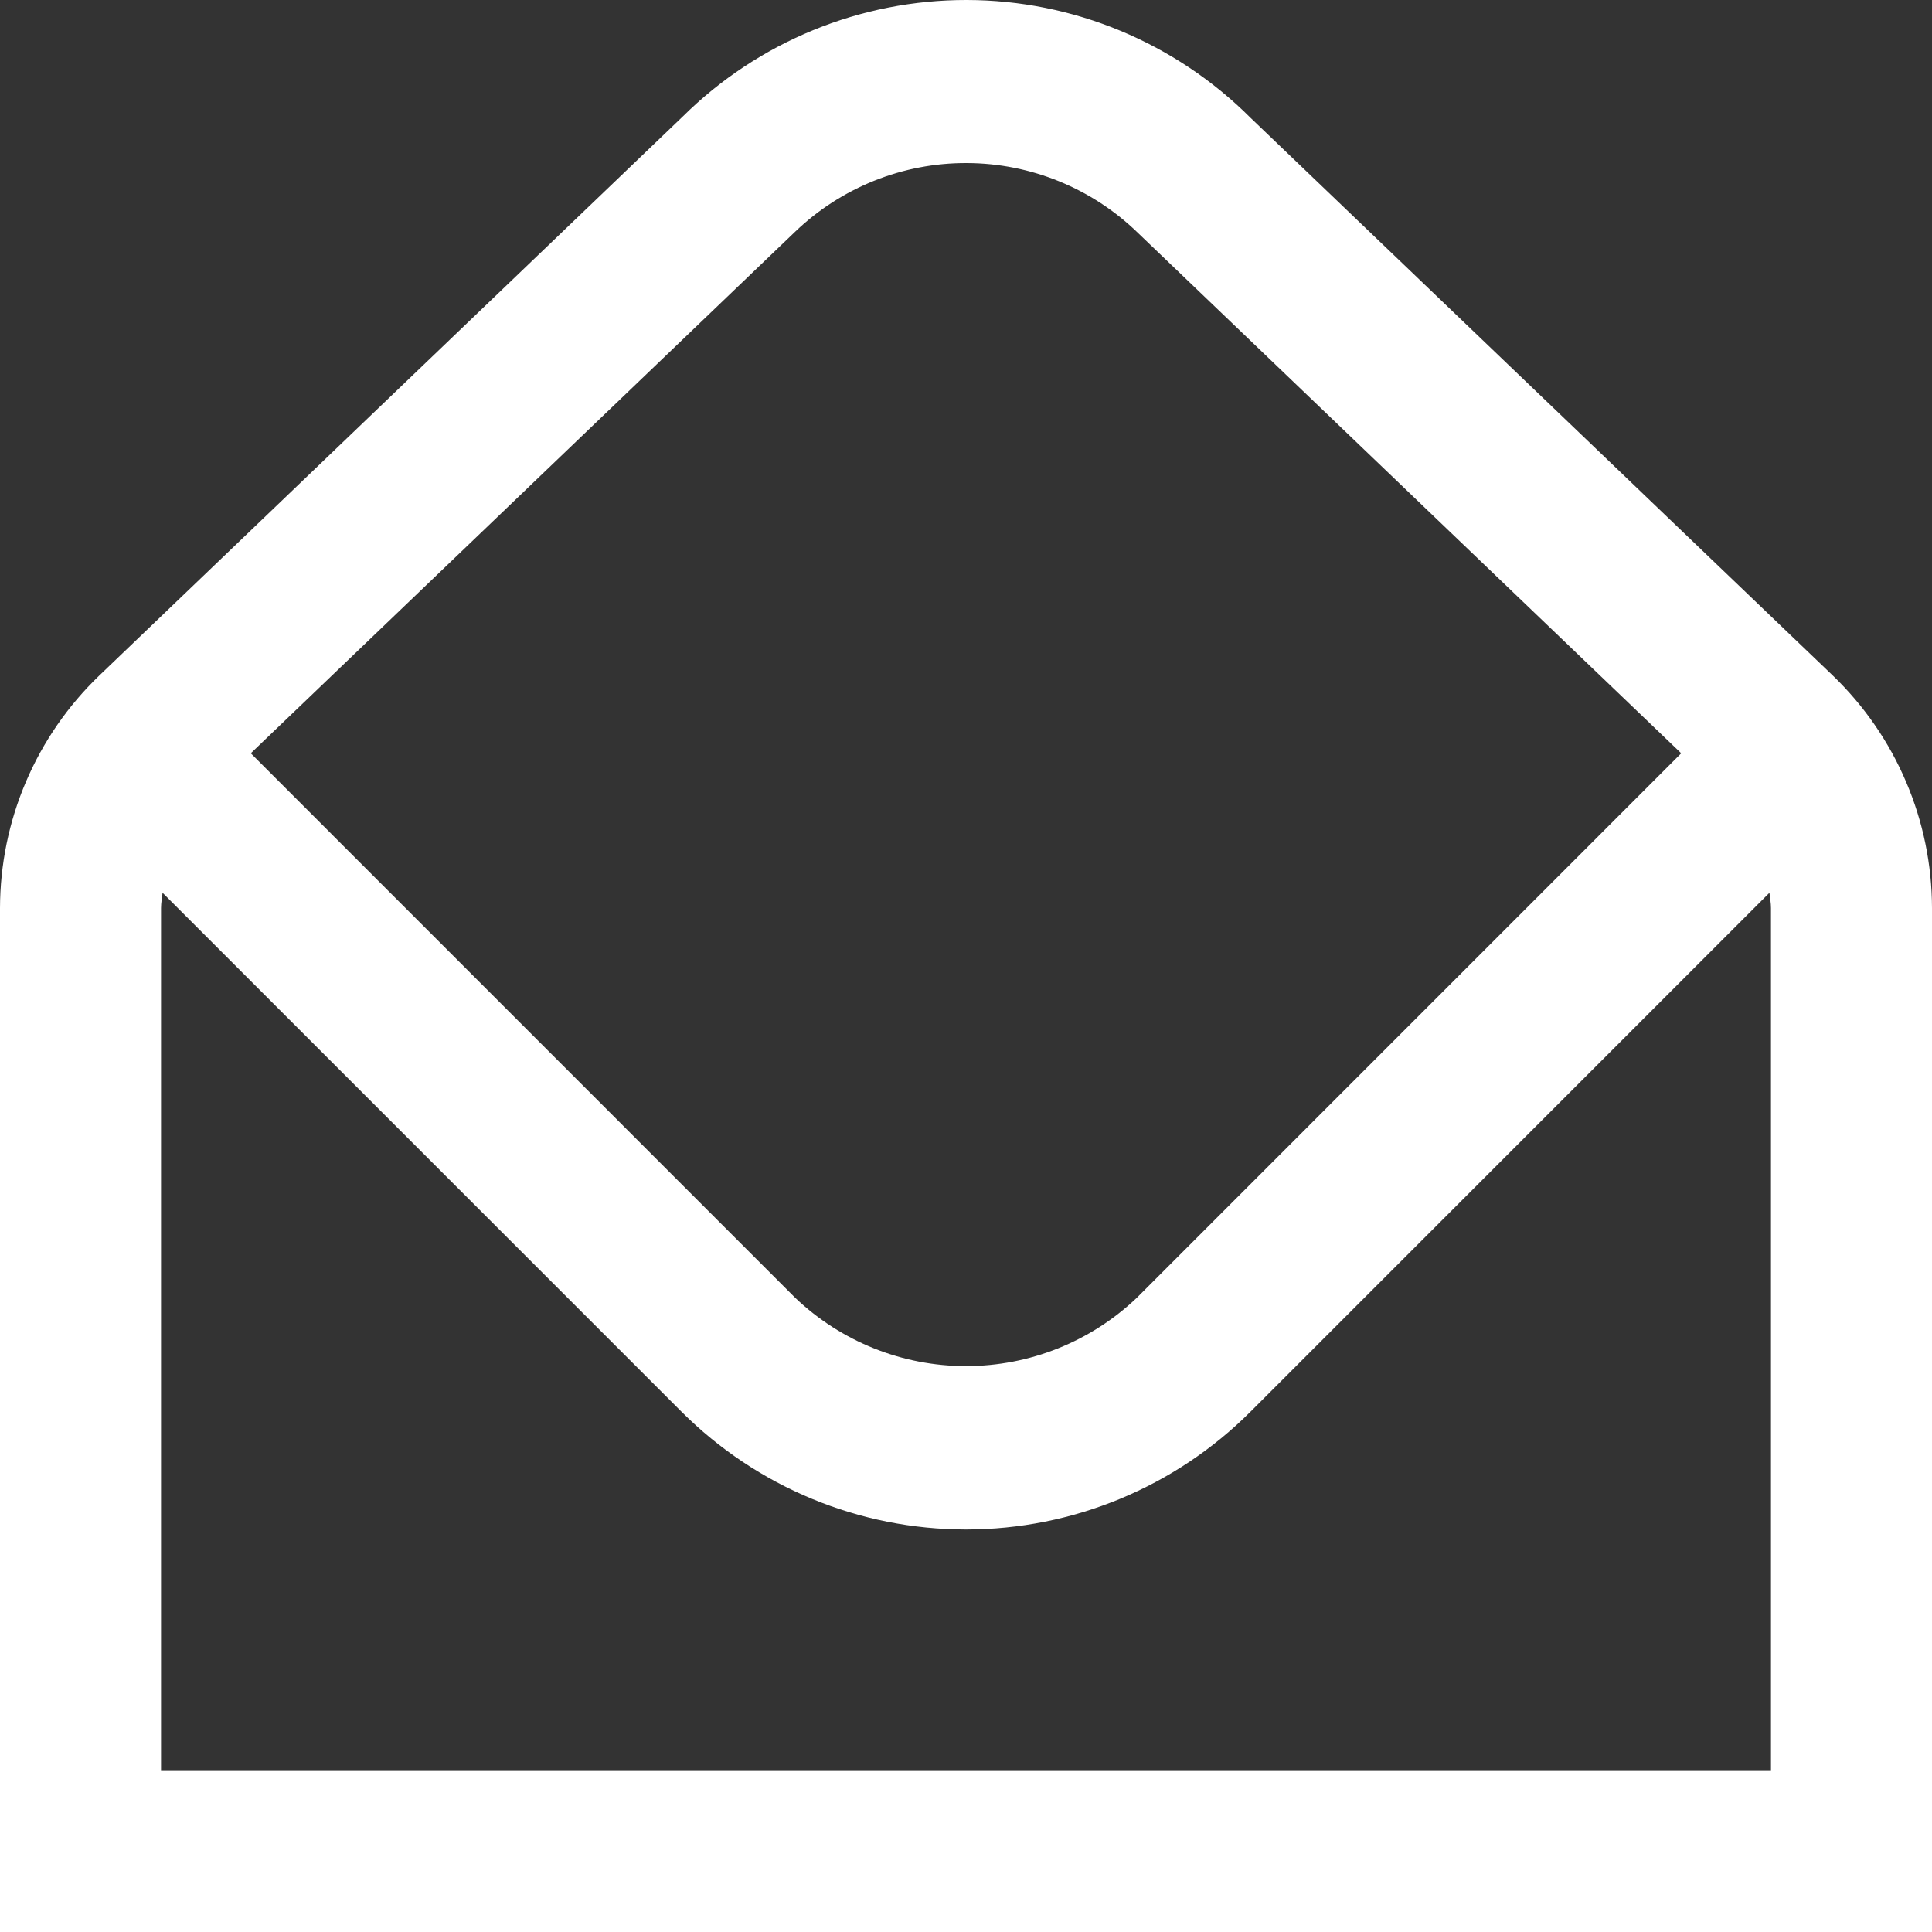 <svg width="20" height="20" viewBox="0 0 20 20" fill="none" xmlns="http://www.w3.org/2000/svg">
<rect x="0" y="0" width="20" height="20" fill="#333333" stroke="none"/>
<path d="M18.973 6.993L12.946 1.22C12.167 0.441 11.111 0.002 10.009 9.43101e-06C8.907 -0.002 7.849 0.432 7.067 1.207L1.028 6.993C0.703 7.305 0.445 7.679 0.269 8.092C0.092 8.506 0.001 8.95 0 9.4L0 20H20V9.4C19.999 8.95 19.908 8.506 19.731 8.092C19.555 7.679 19.297 7.305 18.973 6.993V6.993ZM8.232 2.398C8.71 1.94 9.347 1.685 10.009 1.688C10.671 1.69 11.307 1.95 11.781 2.412L17.404 7.798L11.768 13.435C11.291 13.889 10.658 14.142 10 14.142C9.342 14.142 8.709 13.889 8.232 13.435L2.596 7.798L8.232 2.398ZM18.333 18.333H1.667V9.4C1.667 9.347 1.677 9.295 1.683 9.242L7.054 14.613C7.836 15.394 8.895 15.833 10 15.833C11.105 15.833 12.165 15.394 12.946 14.613L18.317 9.242C18.323 9.295 18.333 9.347 18.333 9.4V18.333Z" fill="white"/>
</svg>
